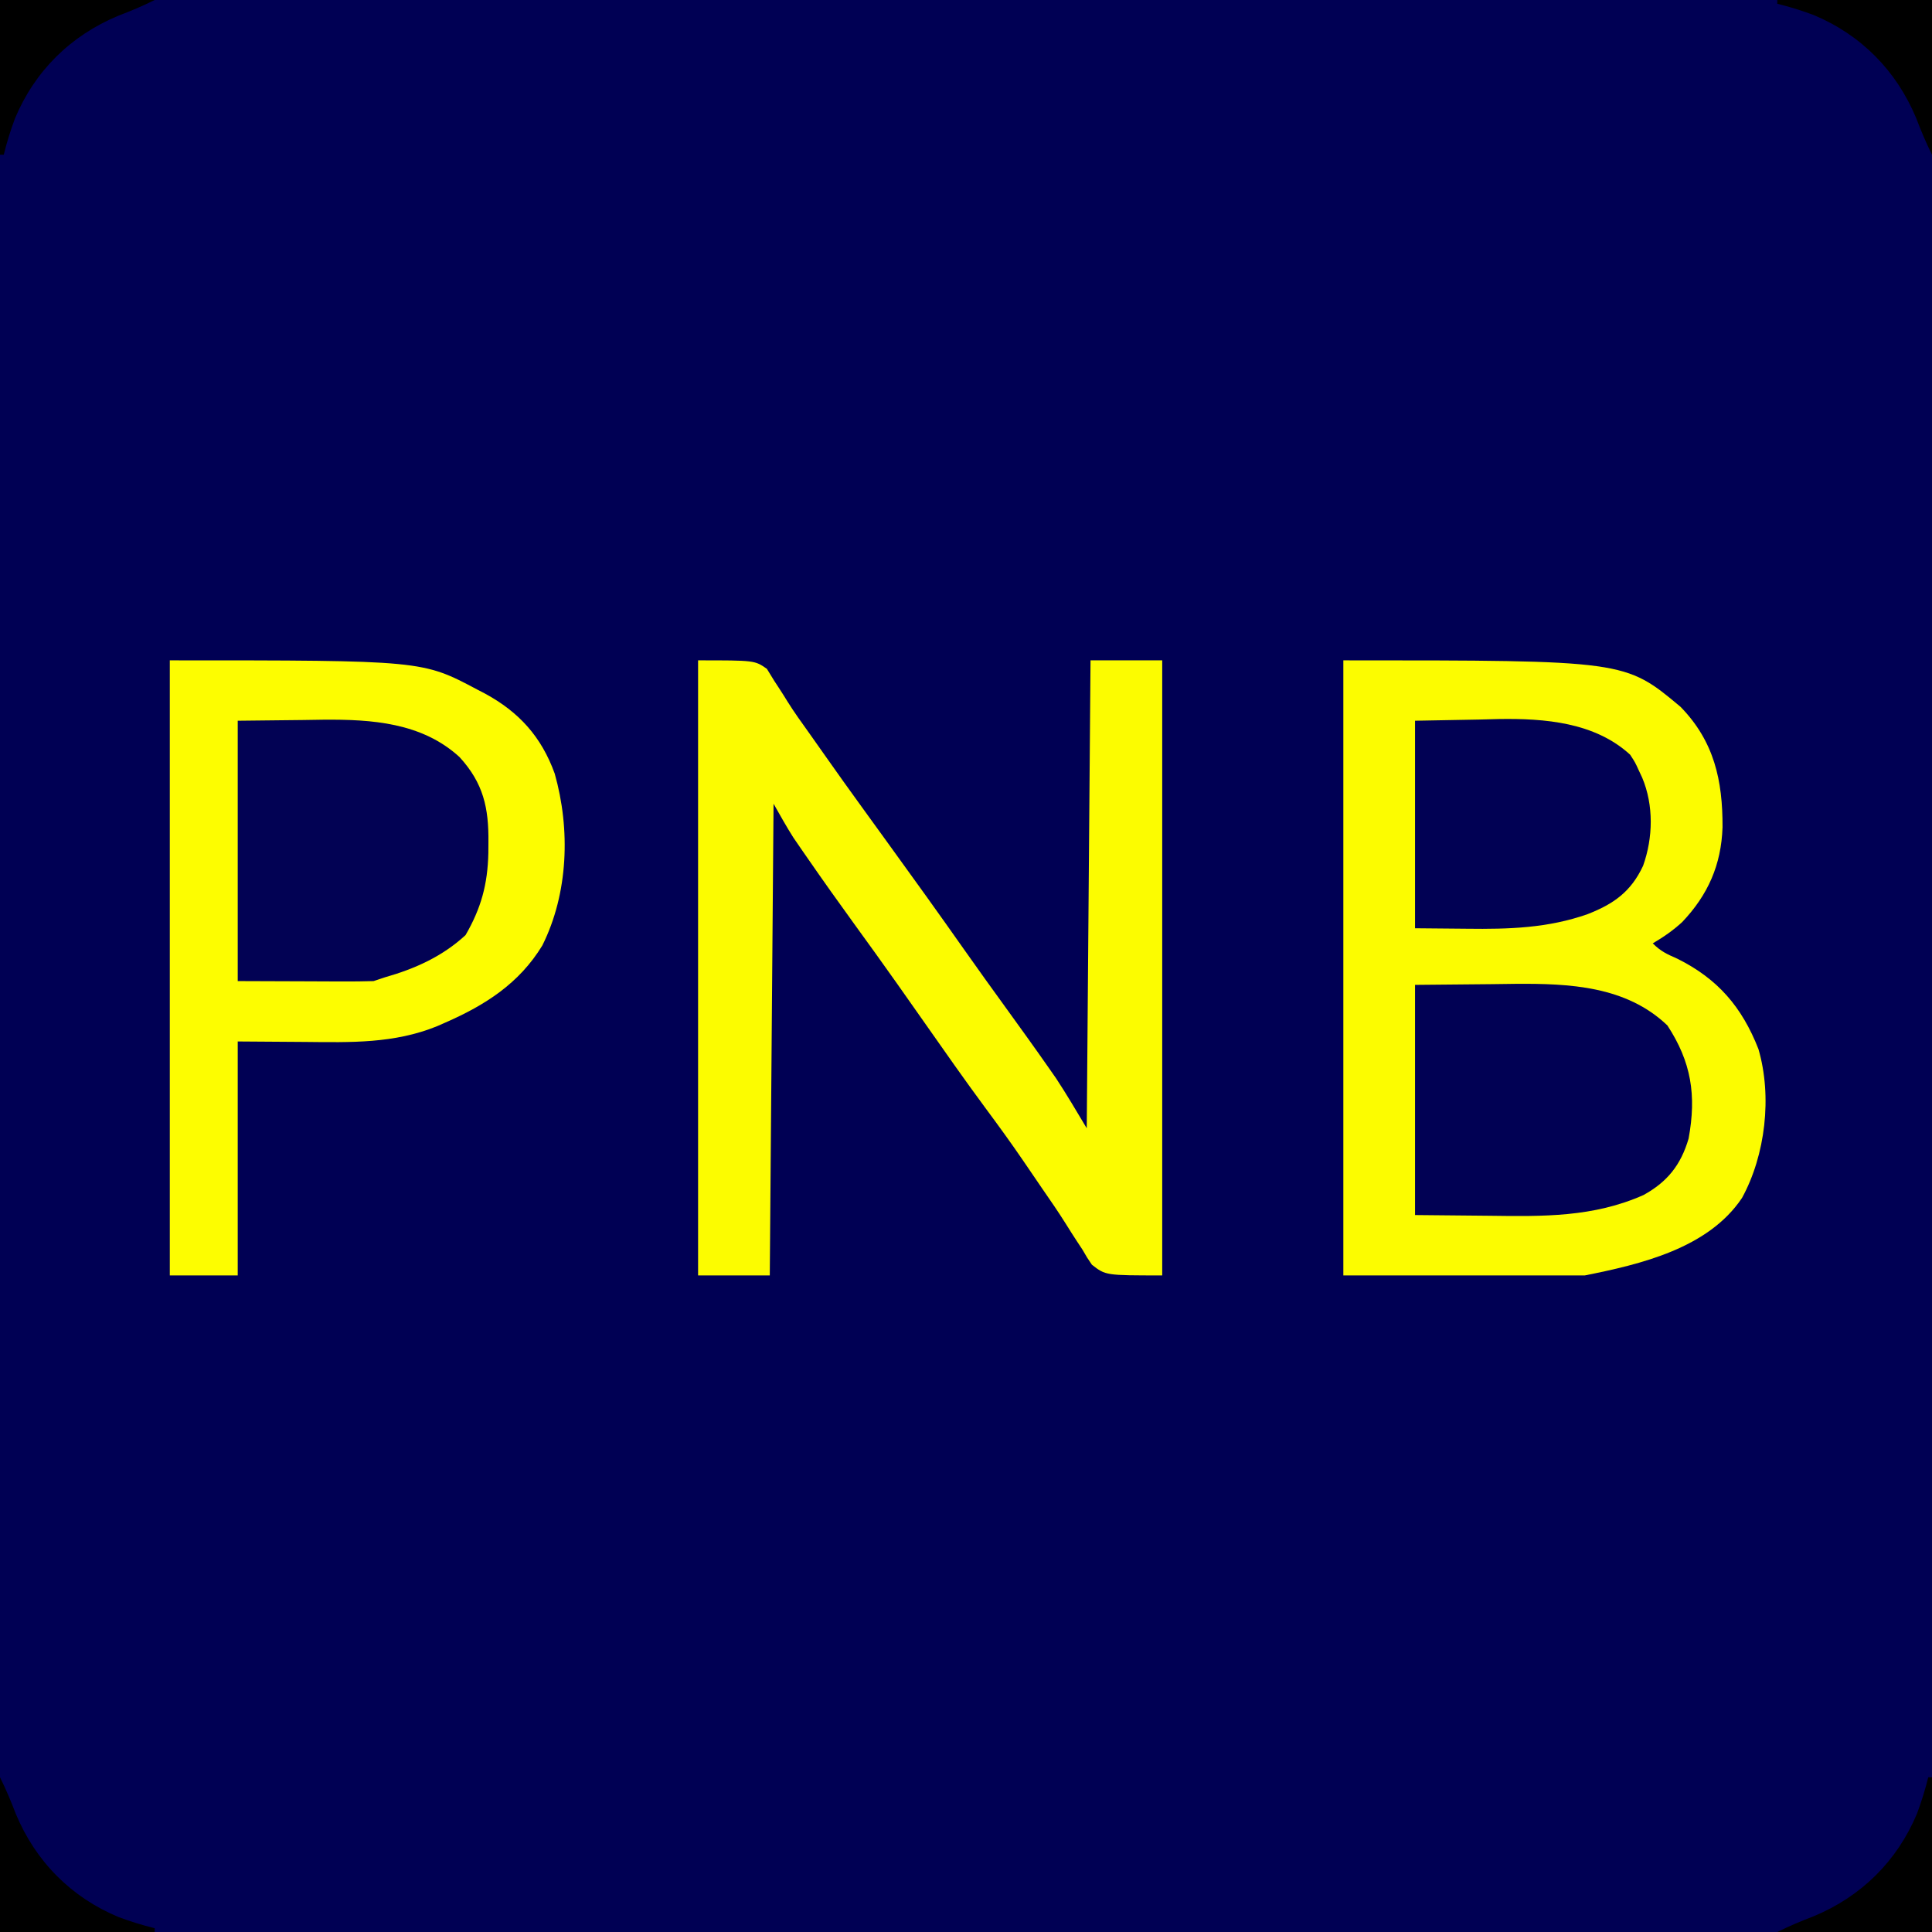 <?xml version="1.0" encoding="UTF-8"?>
<svg version="1.1" xmlns="http://www.w3.org/2000/svg" width="512" height="512">
<rect width="100%" height="100%" fill="#808080" stroke="none"/>
<path d="M0 0 C168.96 0 337.92 0 512 0 C512 168.96 512 337.92 512 512 C343.04 512 174.08 512 0 512 C0 343.04 0 174.08 0 0 Z " fill="#000054" transform="translate(0,0)"/>
<path d="M0 0 C74.644 0 74.644 0 89.359 12.316 C98.285 21.475 100.542 31.843 100.49 44.241 C100.15 54.197 96.648 62.147 89.781 69.375 C87.337 71.605 84.854 73.329 82 75 C84.139 77.139 85.754 77.85 88.5 79.062 C99.248 84.405 105.638 91.878 110 103 C113.682 115.58 111.852 131.122 105.668 142.438 C96.714 155.857 78.737 160.053 64 163 C42.88 163 21.76 163 0 163 C0 109.21 0 55.42 0 0 Z " fill="#FCFC00" transform="translate(356,175)"/>
<path d="M0 0 C66.911 0 66.911 0 81.5 7.75 C82.162 8.094 82.825 8.439 83.507 8.793 C92.552 13.695 98.473 20.253 102 30 C106.197 44.789 105.625 61.734 98.715 75.574 C92.582 85.636 83.591 91.365 73 96 C72.277 96.318 71.554 96.637 70.809 96.965 C59.431 101.585 47.935 101.244 35.875 101.125 C27.027 101.063 27.027 101.063 18 101 C18 121.46 18 141.92 18 163 C12.06 163 6.12 163 0 163 C0 109.21 0 55.42 0 0 Z " fill="#FDFD00" transform="translate(45,175)"/>
<path d="M0 0 C15 0 15 0 18.23 2.246 C19.199 3.826 19.199 3.826 20.188 5.438 C20.568 6.017 20.949 6.597 21.341 7.195 C22.163 8.45 22.966 9.718 23.749 10.998 C25.485 13.777 27.392 16.419 29.302 19.08 C30.839 21.225 32.355 23.384 33.867 25.547 C37.018 30.039 40.22 34.493 43.438 38.938 C43.977 39.683 44.516 40.428 45.071 41.196 C46.713 43.464 48.357 45.732 50 48 C56.88 57.494 63.731 67.005 70.474 76.597 C74.17 81.846 77.92 87.053 81.688 92.25 C85.471 97.477 89.245 102.709 92.938 108 C93.586 108.928 94.234 109.856 94.902 110.812 C97.738 115.122 100.346 119.577 103 124 C103.33 83.08 103.66 42.16 104 0 C110.27 0 116.54 0 123 0 C123 53.79 123 107.58 123 163 C108 163 108 163 104.367 160.168 C103.076 158.277 103.076 158.277 101.875 156.188 C101.169 155.117 101.169 155.117 100.449 154.026 C99.446 152.499 98.465 150.958 97.503 149.404 C95.466 146.147 93.283 143 91.098 139.841 C89.436 137.436 87.795 135.018 86.156 132.598 C82.91 127.835 79.522 123.189 76.091 118.558 C70.597 111.131 65.309 103.56 60 96 C58.023 93.186 56.043 90.374 54.062 87.562 C53.571 86.865 53.079 86.167 52.573 85.448 C48.901 80.248 45.176 75.089 41.438 69.938 C37.211 64.104 33.032 58.24 28.938 52.312 C28.497 51.678 28.056 51.043 27.601 50.388 C26.977 49.479 26.977 49.479 26.34 48.551 C25.804 47.772 25.804 47.772 25.258 46.978 C23.397 44.051 21.721 41.011 20 38 C19.67 79.25 19.34 120.5 19 163 C12.73 163 6.46 163 0 163 C0 109.21 0 55.42 0 0 Z " fill="#FCFC00" transform="translate(185,175)"/>
<path d="M0 0 C8.539 -0.093 8.539 -0.093 17.25 -0.188 C19.02 -0.215 20.79 -0.242 22.614 -0.27 C35.481 -0.386 48.801 0.484 58.781 9.633 C65.112 16.553 66.539 23.105 66.438 32.25 C66.431 33.18 66.425 34.11 66.419 35.068 C66.231 43.351 64.516 49.646 60.375 56.812 C54.213 62.488 46.977 65.733 39 68 C38.01 68.33 37.02 68.66 36 69 C33.269 69.085 30.563 69.116 27.832 69.098 C27.127 69.097 26.423 69.096 25.697 69.095 C23.069 69.089 20.441 69.075 17.812 69.062 C11.934 69.042 6.056 69.021 0 69 C0 46.23 0 23.46 0 0 Z " fill="#020254" transform="translate(63,191)"/>
<path d="M0 0 C6.683 -0.062 13.365 -0.124 20.25 -0.188 C23.375 -0.228 23.375 -0.228 26.563 -0.27 C40.873 -0.38 55.93 0.281 66.875 10.75 C73.189 20.406 74.623 29.2 72.492 40.754 C70.437 47.733 66.887 52.193 60.562 55.688 C47.254 61.608 33.883 61.381 19.625 61.188 C13.149 61.126 6.673 61.064 0 61 C0 40.87 0 20.74 0 0 Z " fill="#010154" transform="translate(375,261)"/>
<path d="M0 0 C5.61 -0.103 11.22 -0.206 17 -0.312 C19.601 -0.381 19.601 -0.381 22.254 -0.45 C34.401 -0.635 47.62 0.415 57 9 C58.328 11.035 58.328 11.035 59.25 13.062 C59.565 13.734 59.879 14.406 60.203 15.098 C63.272 22.424 63.089 30.982 60.438 38.438 C57.239 45.289 52.689 48.538 45.75 51.25 C35.267 54.961 24.828 55.267 13.812 55.125 C6.975 55.063 6.975 55.063 0 55 C0 36.85 0 18.7 0 0 Z " fill="#010154" transform="translate(375,191)"/>
<path d="M0 0 C0.33 0 0.66 0 1 0 C1 13.53 1 27.06 1 41 C-12.53 41 -26.06 41 -40 41 C-36.778 39.389 -33.665 38.096 -30.312 36.812 C-17.712 31.561 -8.229 22.199 -2.965 9.598 C-1.785 6.422 -0.804 3.29 0 0 Z " fill="#000000" transform="translate(511,471)"/>
<path d="M0 0 C1.611 3.222 2.904 6.335 4.188 9.688 C9.439 22.288 18.801 31.771 31.402 37.035 C34.578 38.215 37.71 39.196 41 40 C41 40.33 41 40.66 41 41 C27.47 41 13.94 41 0 41 C0 27.47 0 13.94 0 0 Z " fill="#000000" transform="translate(0,471)"/>
<path d="M0 0 C13.53 0 27.06 0 41 0 C41 13.53 41 27.06 41 41 C39.389 37.778 38.096 34.665 36.812 31.312 C31.561 18.712 22.199 9.229 9.598 3.965 C6.422 2.785 3.29 1.804 0 1 C0 0.67 0 0.34 0 0 Z " fill="#000000" transform="translate(471,0)"/>
<path d="M0 0 C13.53 0 27.06 0 41 0 C37.778 1.611 34.665 2.904 31.312 4.188 C18.712 9.439 9.229 18.801 3.965 31.402 C2.785 34.578 1.804 37.71 1 41 C0.67 41 0.34 41 0 41 C0 27.47 0 13.94 0 0 Z " fill="#000000" transform="translate(0,0)"/>
</svg>
